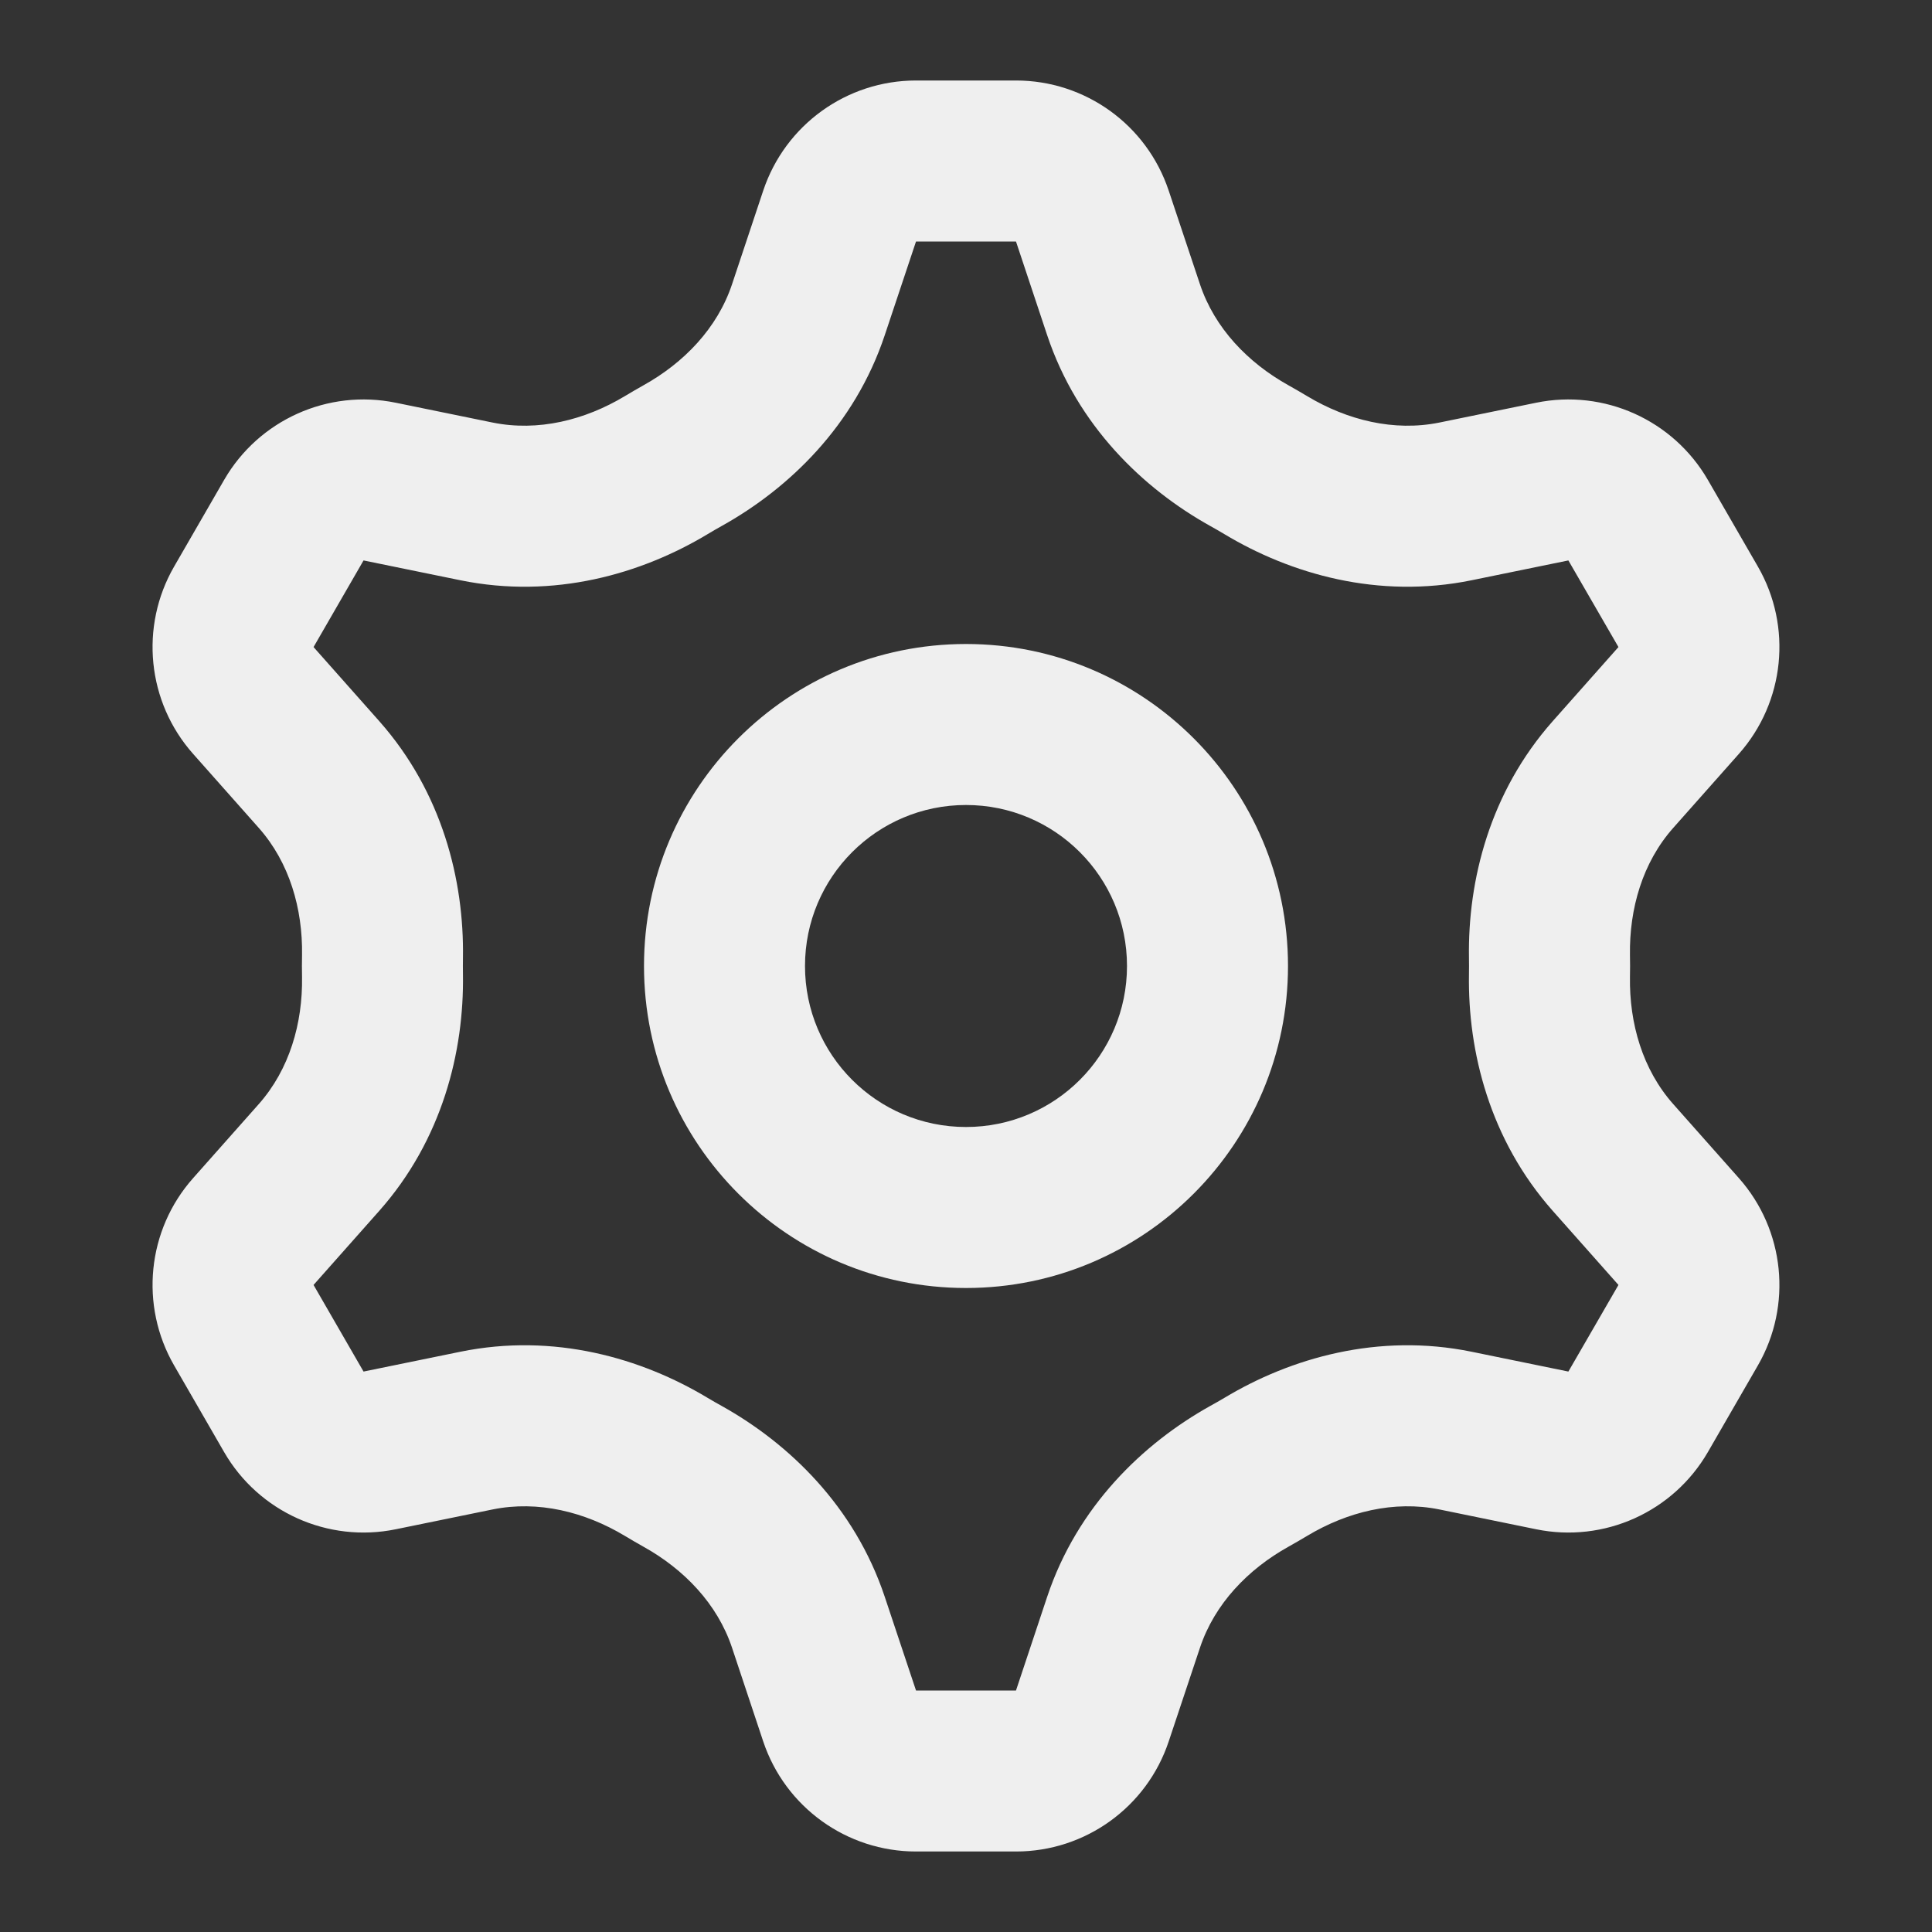 <svg width="24" height="24" viewBox="0 0 24 24" fill="none" xmlns="http://www.w3.org/2000/svg">
<rect x="0" y="0" width="24" height="24" fill="#333333" stroke="none"/>
<path fill-rule="evenodd" clip-rule="evenodd" d="M12 14C13.105 14 14 13.105 14 12C14 10.895 13.105 10 12 10C10.895 10 10 10.895 10 12C10 13.105 10.895 14 12 14ZM16 12C16 14.209 14.209 16 12 16C9.791 16 8 14.209 8 12C8 9.791 9.791 8 12 8C14.209 8 16 9.791 16 12Z" fill="#EFEFEF"/>
<path fill-rule="evenodd" clip-rule="evenodd" d="M11.379 3L10.991 4.163C10.616 5.288 9.799 6.07 8.965 6.534C8.906 6.567 8.847 6.601 8.789 6.636C7.969 7.129 6.881 7.446 5.718 7.208L4.516 6.962L4.917 5.003L6.119 5.249C6.684 5.364 7.265 5.219 7.76 4.922C7.836 4.876 7.914 4.831 7.992 4.787C8.496 4.507 8.912 4.077 9.094 3.53L9.481 2.368C9.754 1.551 10.518 1 11.379 1H12.621C13.482 1 14.246 1.551 14.518 2.368L14.906 3.53C15.088 4.077 15.504 4.507 16.007 4.787C16.086 4.831 16.163 4.876 16.24 4.922C16.735 5.219 17.316 5.364 17.881 5.249L19.082 5.003C19.926 4.83 20.785 5.217 21.216 5.962L21.837 7.038C22.267 7.783 22.172 8.721 21.601 9.365L20.786 10.284C20.404 10.714 20.239 11.289 20.248 11.864C20.25 11.955 20.25 12.045 20.248 12.136C20.239 12.711 20.404 13.286 20.786 13.716L21.601 14.635C22.172 15.279 22.267 16.217 21.837 16.962L21.216 18.038C20.785 18.783 19.926 19.17 19.082 18.997L17.881 18.751C17.316 18.636 16.735 18.781 16.24 19.078C16.163 19.124 16.086 19.169 16.007 19.213C15.504 19.493 15.088 19.923 14.906 20.47L14.518 21.633C14.246 22.449 13.482 23 12.621 23H11.379C10.518 23 9.754 22.449 9.481 21.633L9.094 20.47C8.912 19.923 8.496 19.493 7.992 19.213C7.914 19.169 7.836 19.124 7.76 19.078C7.265 18.781 6.684 18.636 6.119 18.751L4.917 18.997C4.074 19.17 3.214 18.783 2.784 18.038L2.163 16.962C1.733 16.217 1.827 15.279 2.399 14.635L3.895 15.962L4.516 17.038L5.718 16.792C6.881 16.554 7.969 16.871 8.789 17.364C8.847 17.398 8.906 17.433 8.965 17.465C9.799 17.93 10.616 18.712 10.991 19.837L11.379 21L12.621 21L13.008 19.837C13.383 18.712 14.201 17.93 15.034 17.465C15.094 17.433 15.152 17.398 15.211 17.364C16.031 16.871 17.119 16.554 18.282 16.792L19.483 17.038L20.105 15.962L19.29 15.043C18.505 14.158 18.233 13.061 18.248 12.104C18.249 12.035 18.249 11.965 18.248 11.896C18.233 10.939 18.505 9.842 19.29 8.957L20.105 8.038L19.483 6.962L18.282 7.208C17.119 7.446 16.031 7.129 15.211 6.636C15.152 6.601 15.094 6.567 15.034 6.534C14.201 6.07 13.383 5.288 13.008 4.163L12.621 3L11.379 3ZM2.399 14.635L3.895 15.962L4.71 15.043C5.495 14.158 5.766 13.06 5.751 12.104C5.75 12.035 5.75 11.965 5.751 11.896C5.766 10.939 5.495 9.842 4.71 8.957L3.895 8.038L4.516 6.962L4.917 5.003C4.074 4.83 3.214 5.217 2.784 5.962L2.163 7.038C1.733 7.783 1.827 8.721 2.399 9.365L3.214 10.284C3.596 10.714 3.761 11.289 3.752 11.864C3.75 11.955 3.75 12.045 3.752 12.136C3.761 12.711 3.596 13.285 3.214 13.716L2.399 14.635Z" fill="#EFEFEF"/>
</svg>
